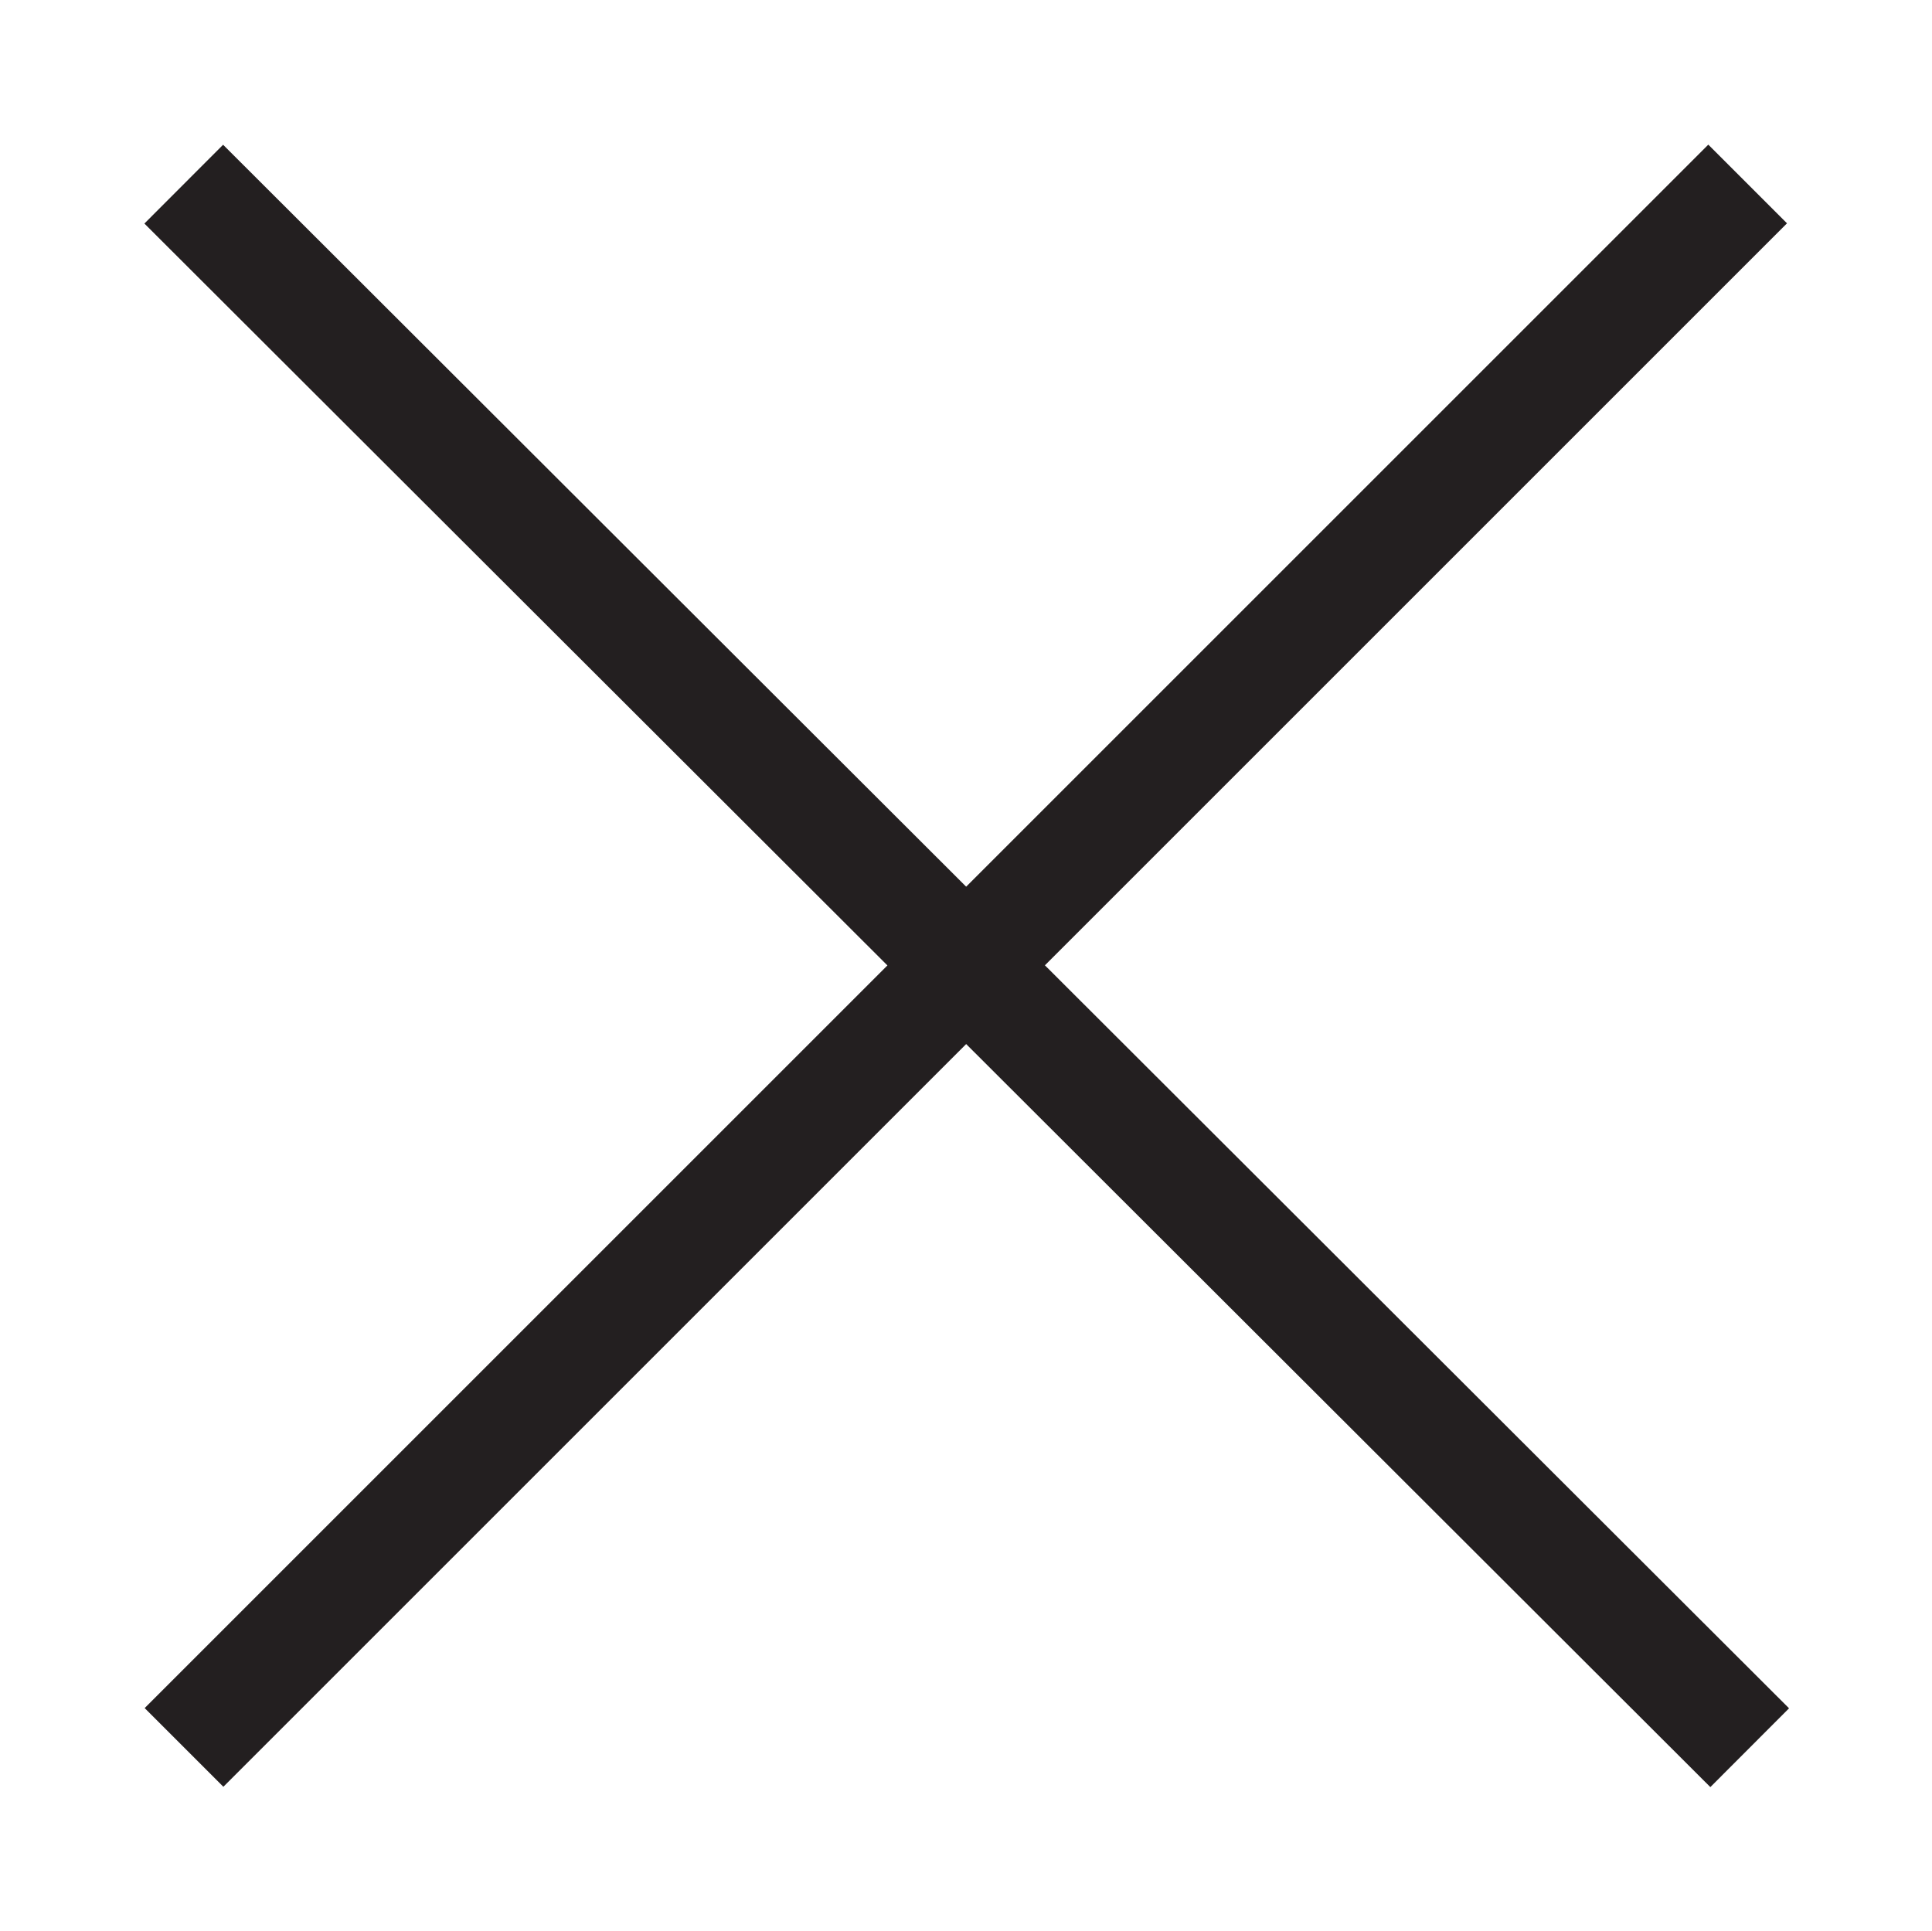 
<svg class="close_icon" version="1.1" id="Layer_1" xmlns="http://www.w3.org/2000/svg" xmlns:xlink="http://www.w3.org/1999/xlink" x="0px" y="0px"
	  viewBox="0 0 13.382 13.375" enable-background="new 0 0 13.382 13.375" xml:space="preserve">
	<rect x="6.305" y="-0.972" transform="matrix(-0.707 -0.707 0.707 -0.707 6.692 16.148)" fill="#231F20" width="0.771" height="15.319"/>
	<rect x="6.305" y="-0.971" transform="matrix(0.707 -0.708 0.708 0.707 -2.77 6.699)" fill="#231F20" width="0.771" height="15.32"/>
</svg>
